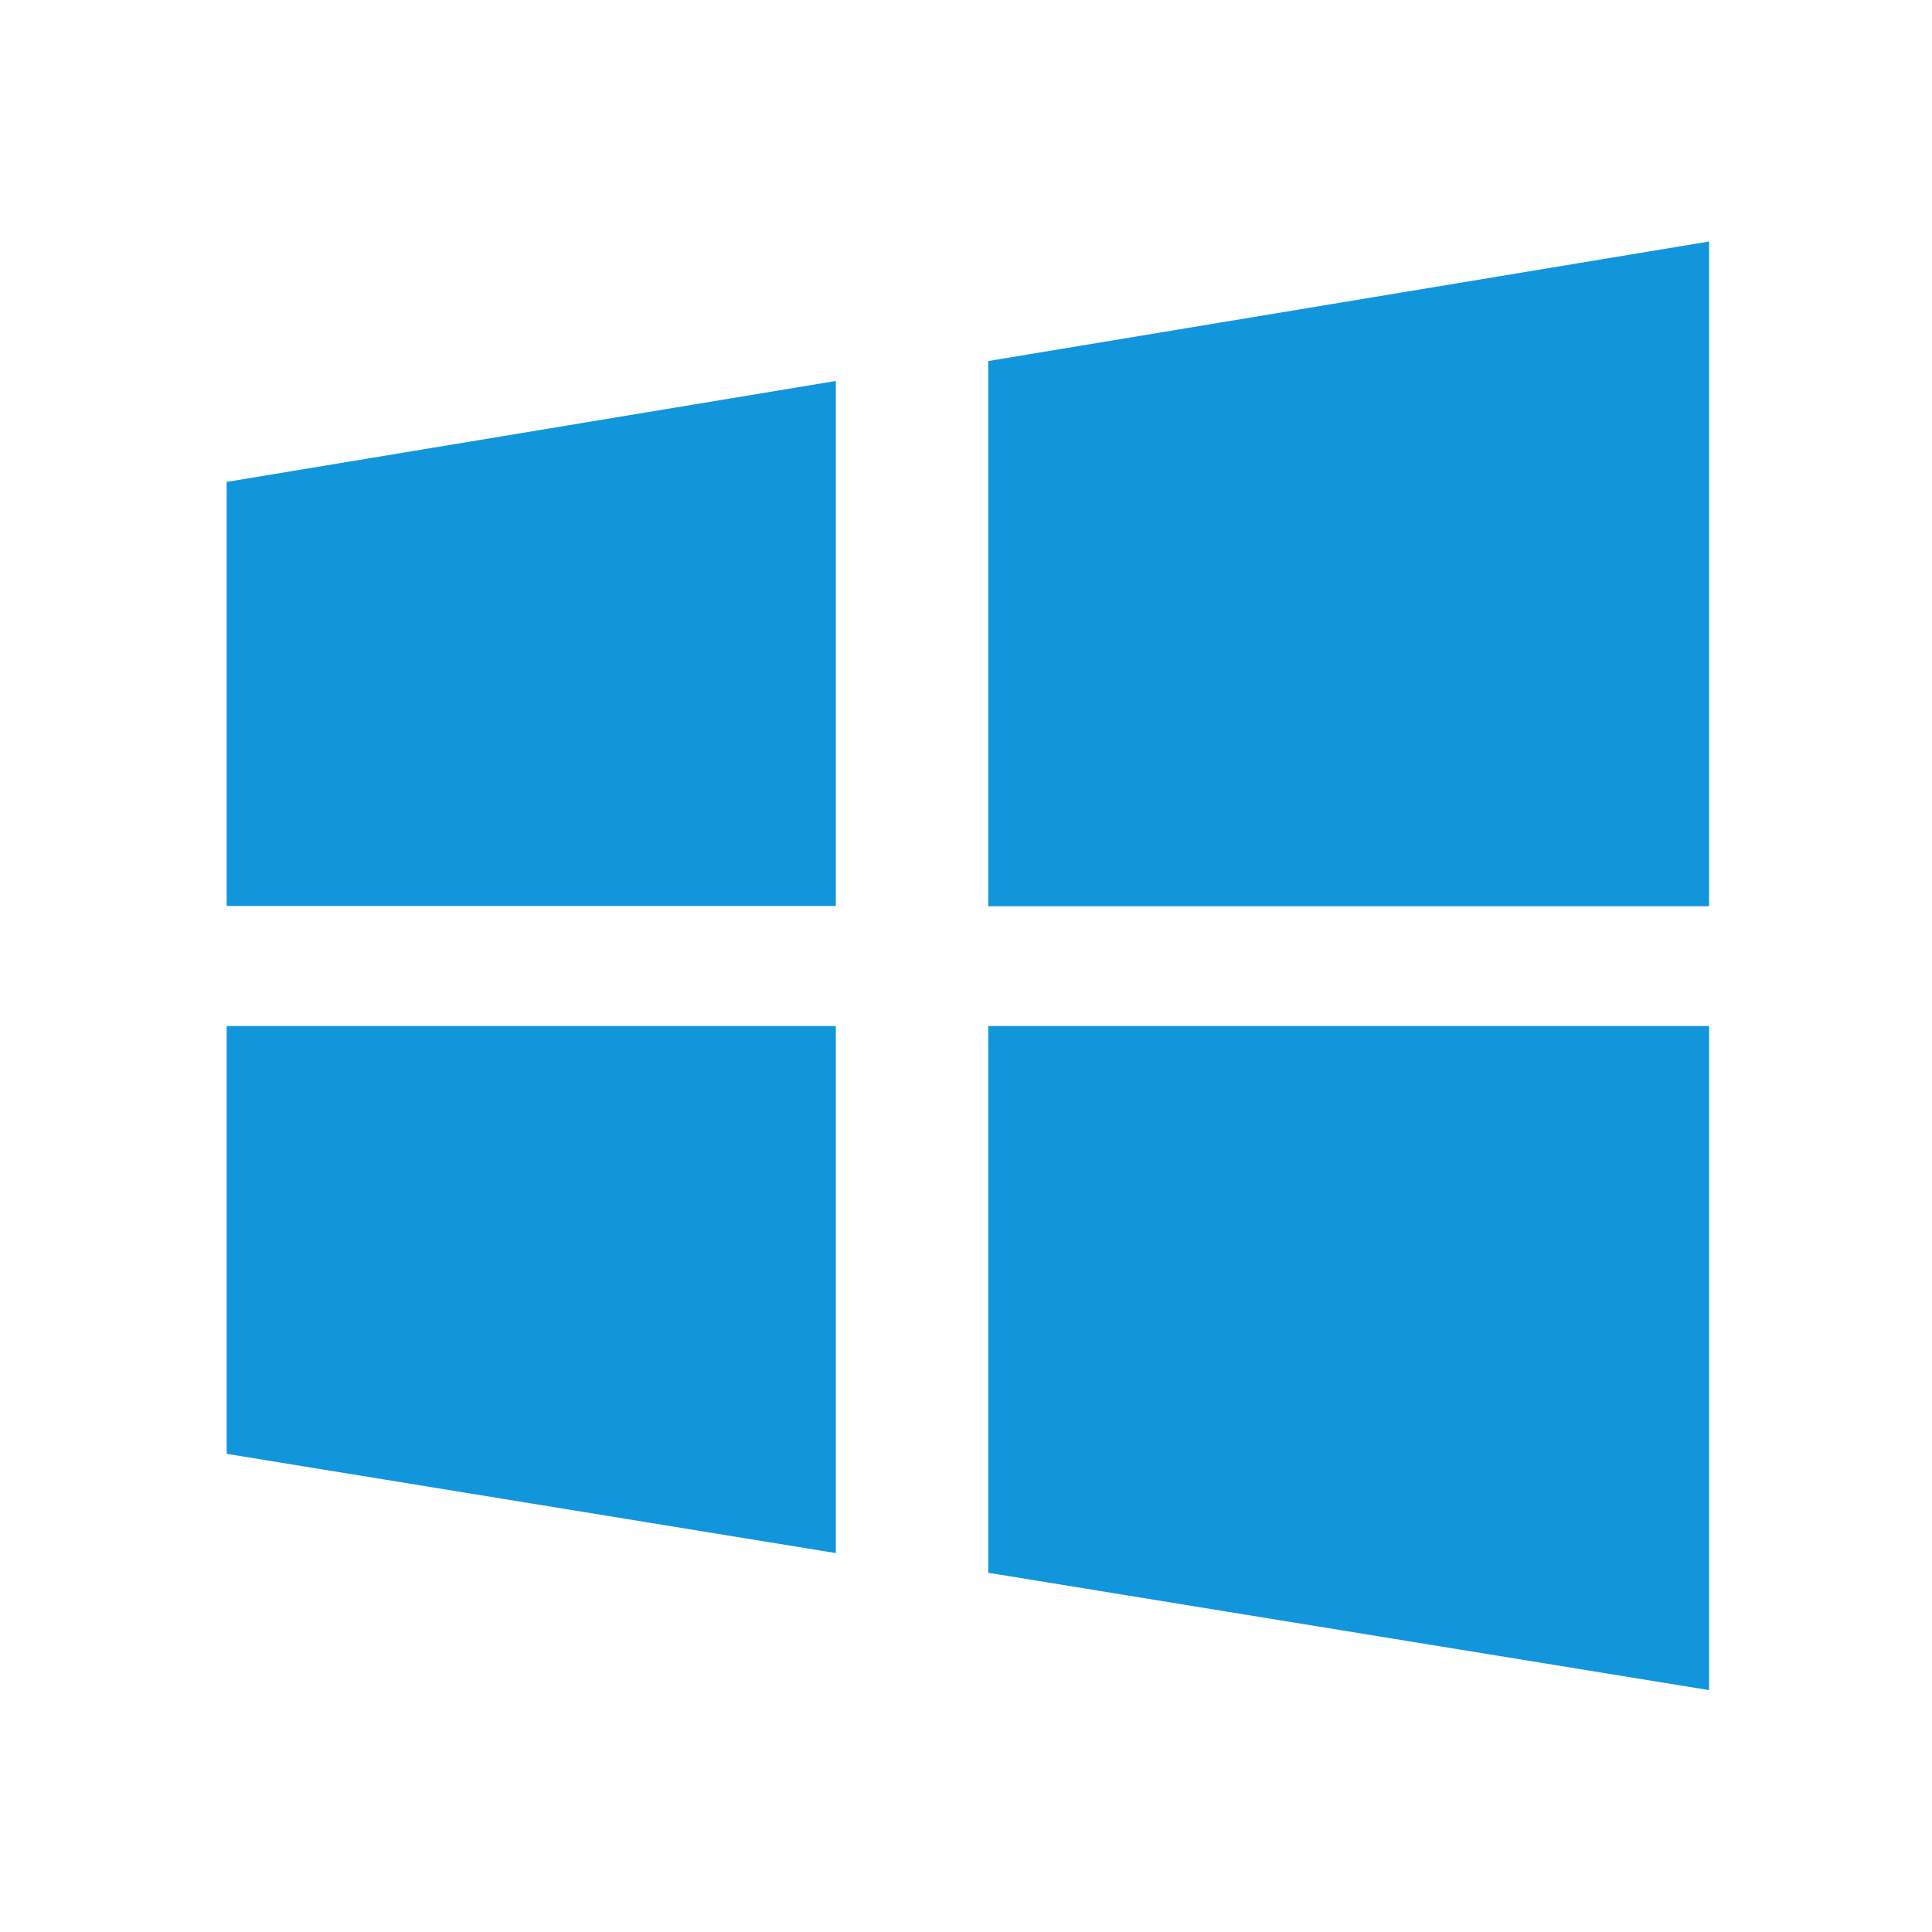 <?xml version="1.0" standalone="no"?><!DOCTYPE svg PUBLIC "-//W3C//DTD SVG 1.1//EN" "http://www.w3.org/Graphics/SVG/1.1/DTD/svg11.dtd"><svg t="1701681302783" class="icon" viewBox="0 0 1024 1024" version="1.1" xmlns="http://www.w3.org/2000/svg" p-id="14318" xmlns:xlink="http://www.w3.org/1999/xlink" width="200" height="200"><path d="M523.776 191.36v288.96h382.08V128l-382.08 63.36z m0 642.24l382.08 62.208v-352h-382.08v289.792zM120.128 480.192h322.88V201.92l-322.88 53.504v224.768z m0 290.368l322.88 52.608V543.808H120.128v226.752z" fill="#1296DB" p-id="14319"></path></svg>